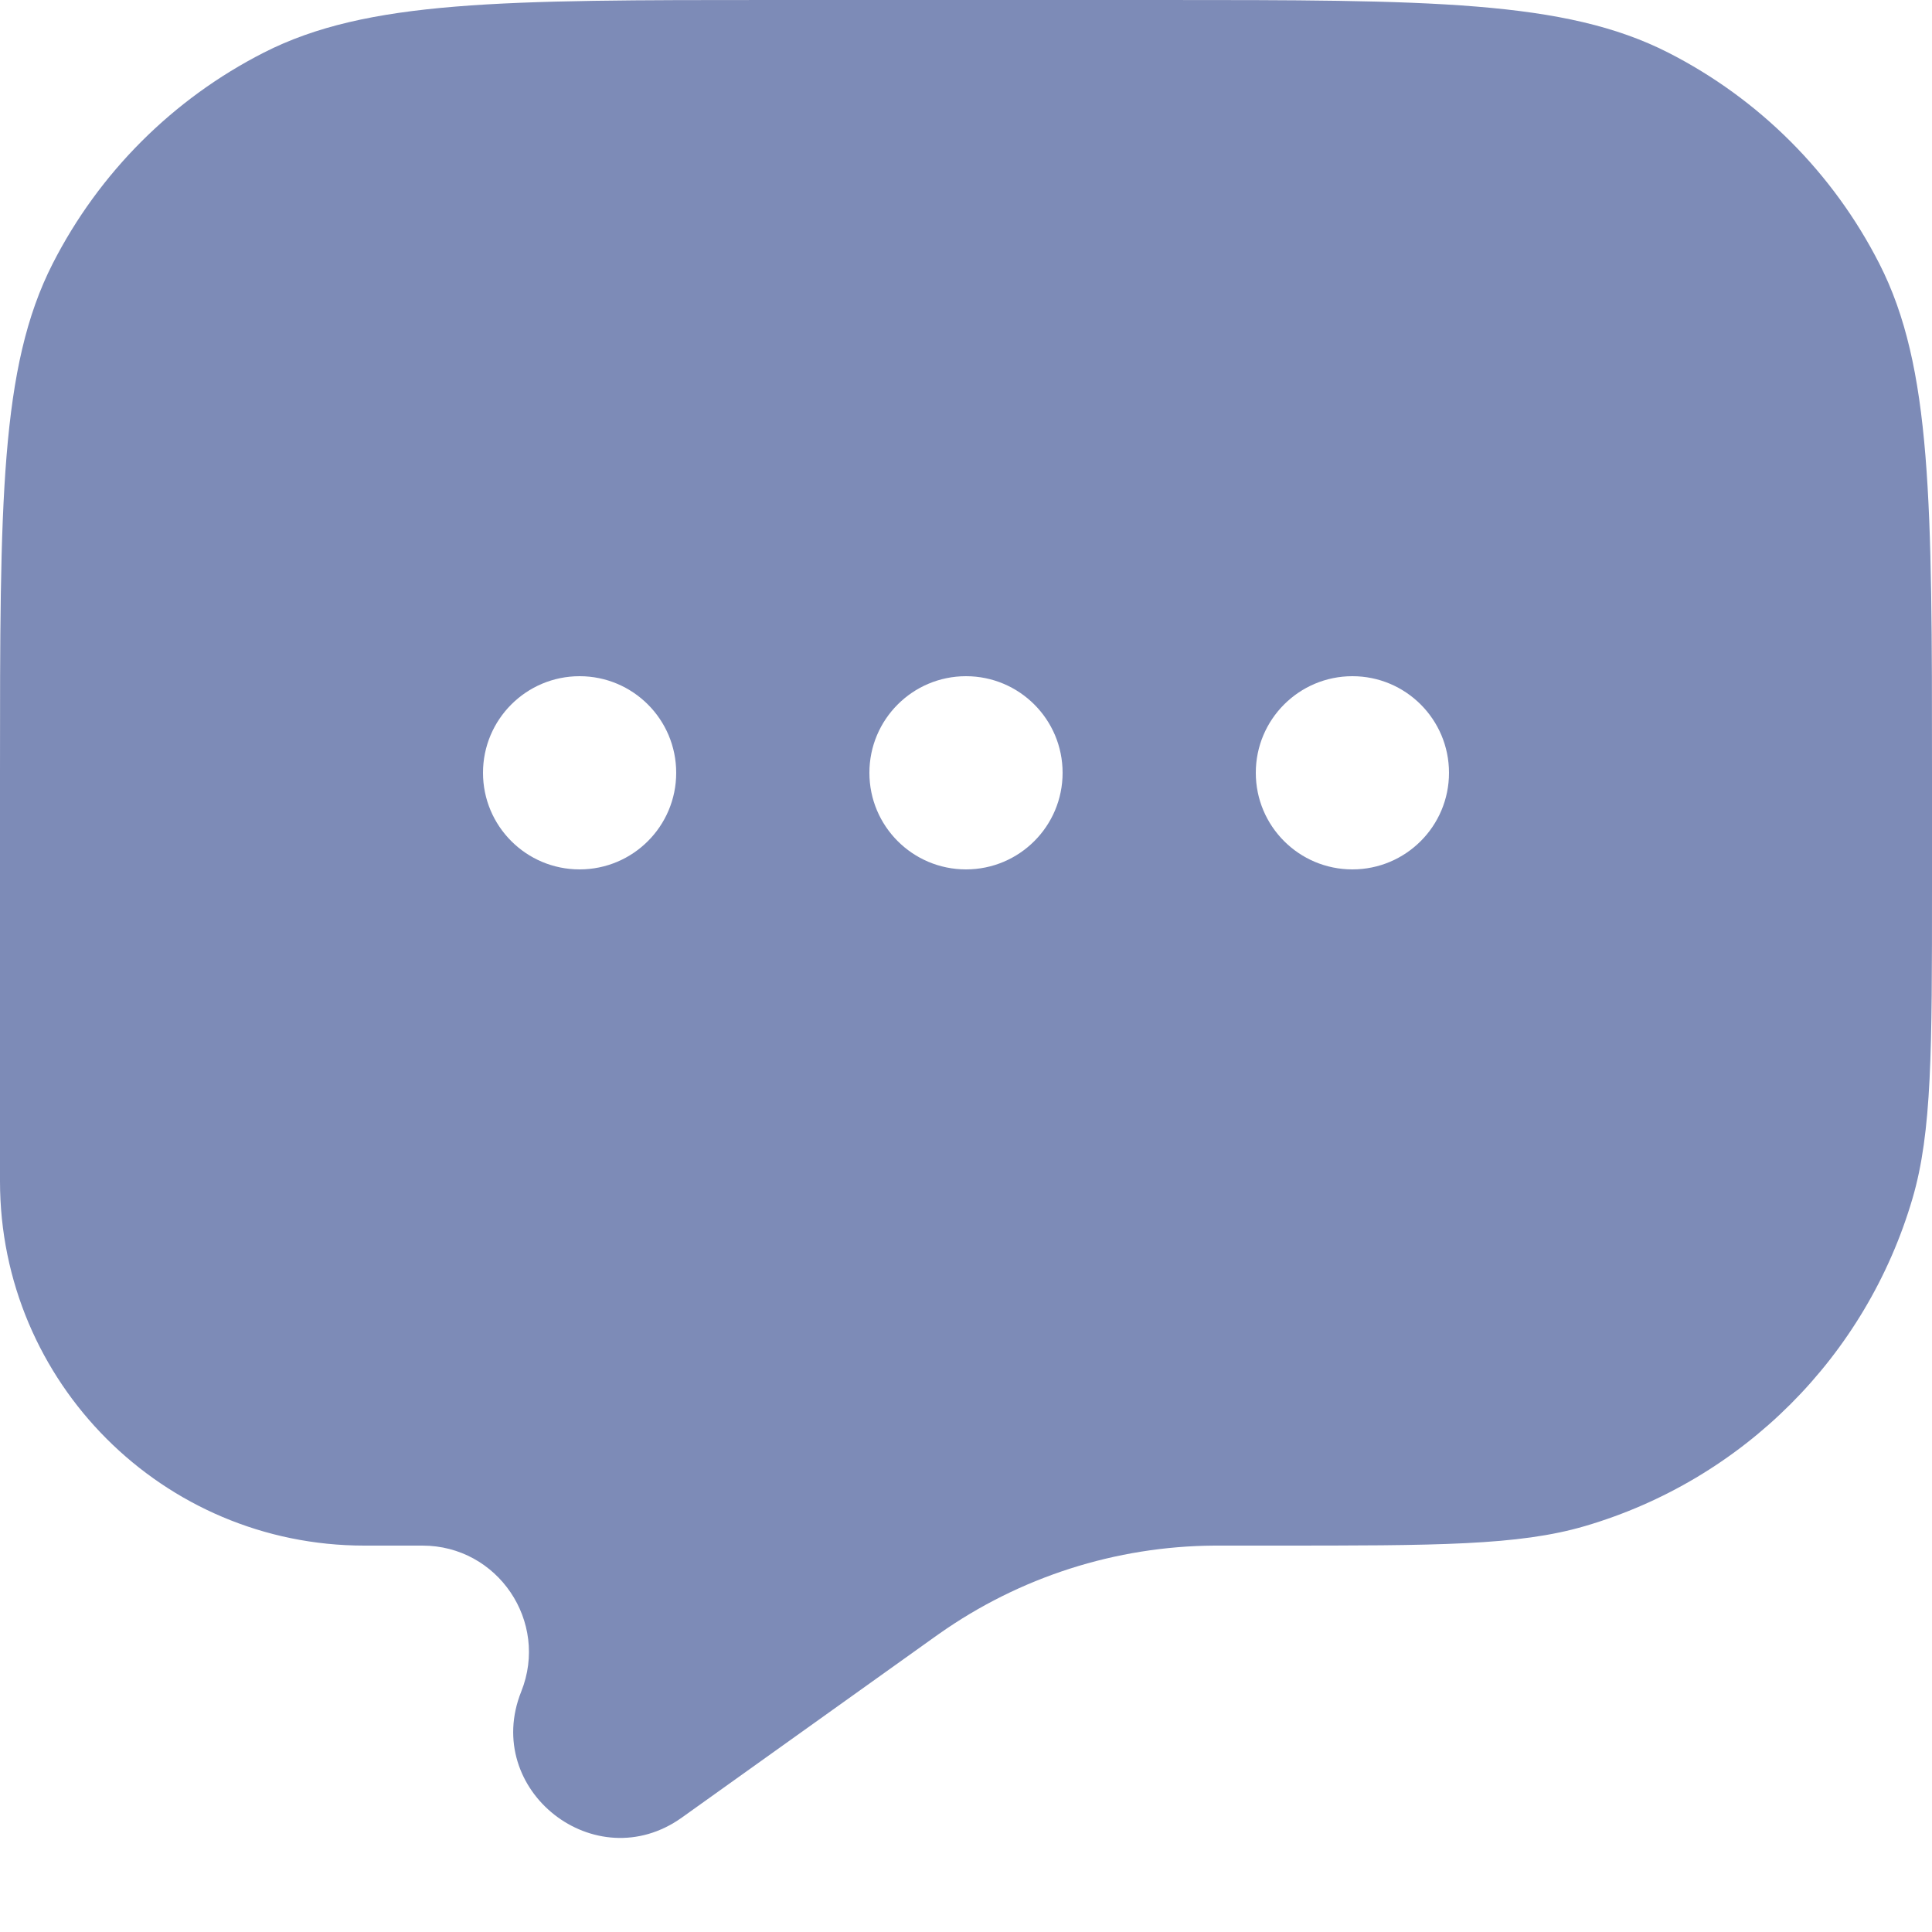 <svg width="40" height="40" viewBox="0 0 40 40" fill="none" xmlns="http://www.w3.org/2000/svg" xmlns:xlink="http://www.w3.org/1999/xlink">
<path d="M38.91,5.46C40,7.599 40,10.399 40,16L40,18.368C40,21.747 40,23.436 39.596,24.814C38.638,28.082 36.082,30.638 32.814,31.596C31.436,32 29.747,32 26.368,32L25.271,32L25.141,32C23.1,32.013 21.112,32.65 19.444,33.826L19.338,33.901L14.117,37.631C12.327,38.909 9.975,37.063 10.792,35.021C11.37,33.574 10.305,32 8.747,32L7.543,32C3.377,32 0,28.623 0,24.457L0,16C0,10.399 0,7.599 1.09,5.46C2.049,3.578 3.578,2.049 5.46,1.09C7.599,0 10.399,0 16,0L24,0C29.601,0 32.401,0 34.54,1.09C36.422,2.049 37.951,3.578 38.91,5.46ZM14,16C14,17.105 13.105,18 12,18C10.895,18 10,17.105 10,16C10,14.895 10.895,14 12,14C13.105,14 14,14.895 14,16ZM22,16C22,17.105 21.105,18 20,18C18.895,18 18,17.105 18,16C18,14.895 18.895,14 20,14C21.105,14 22,14.895 22,16ZM28,18C29.105,18 30,17.105 30,16C30,14.895 29.105,14 28,14C26.895,14 26,14.895 26,16C26,17.105 26.895,18 28,18Z" clip-rule="evenodd" fill-rule="evenodd" fill="#7D8BB7"/>
</svg>
